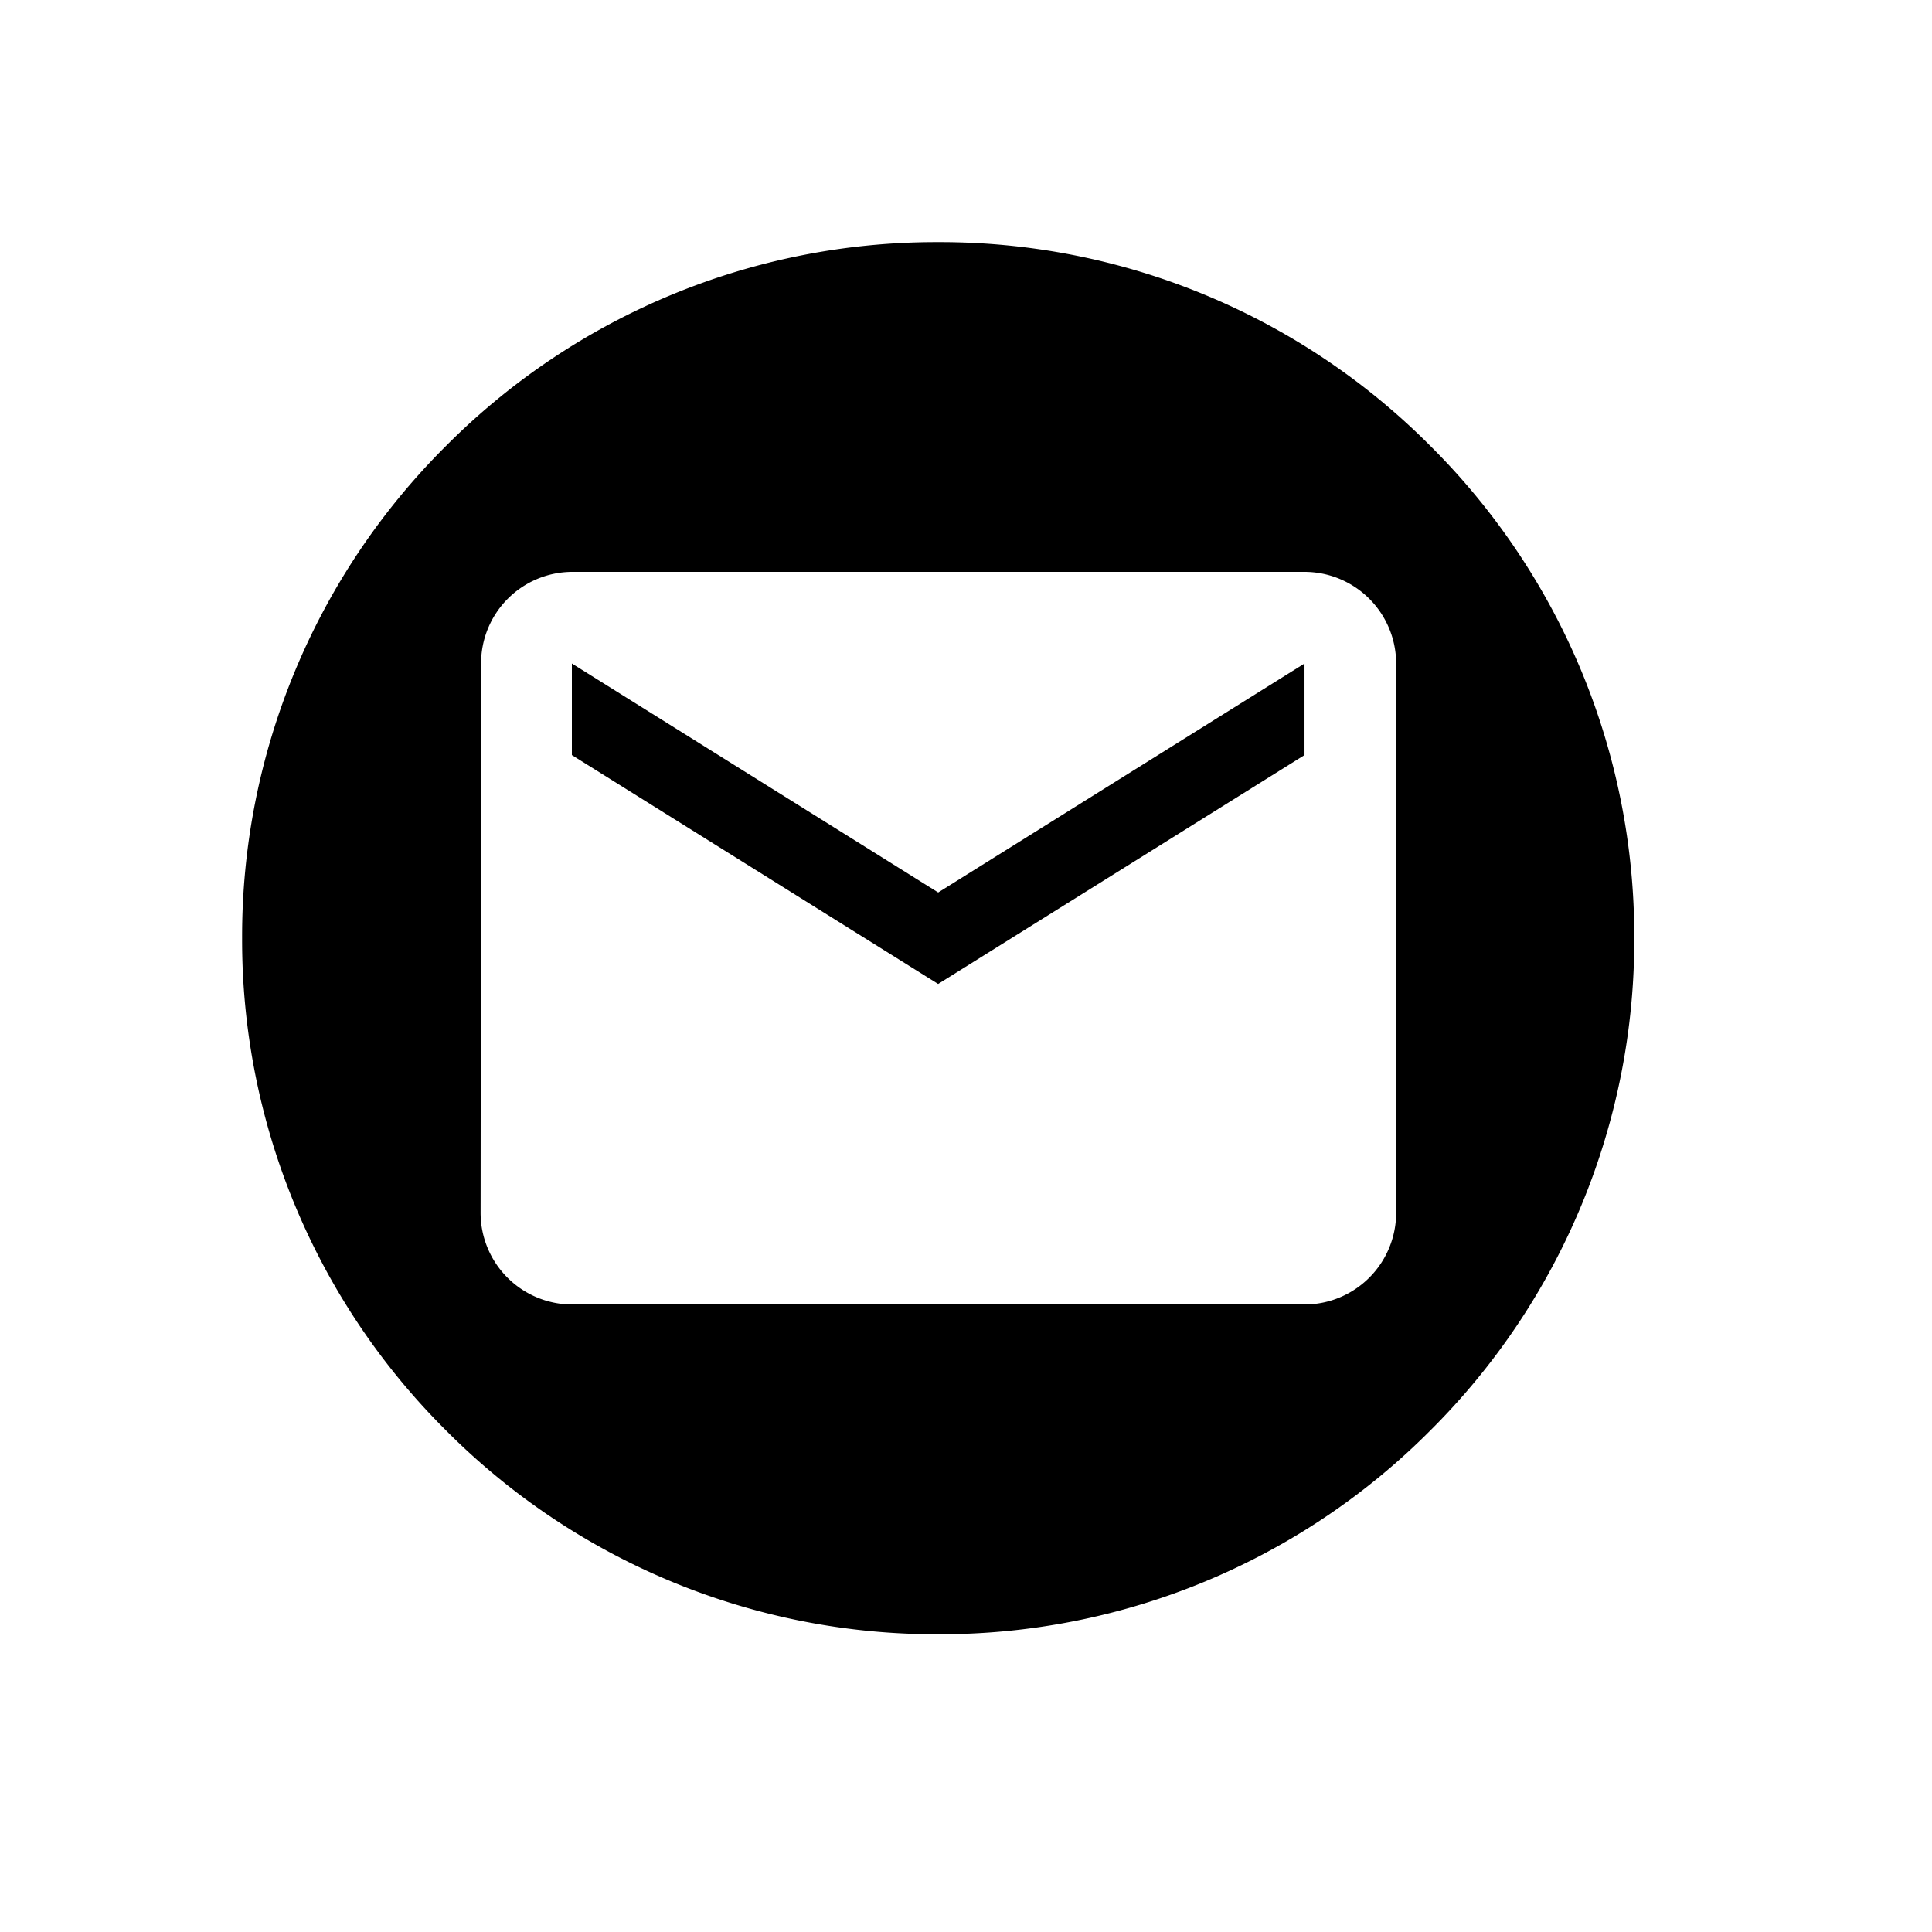 <svg xmlns="http://www.w3.org/2000/svg" width="31.919" height="31.919" viewBox="0 0 31.919 31.919">
  <g id="Group_869" data-name="Group 869" transform="translate(-12317 -3968)">
    <rect id="Rectangle_715" data-name="Rectangle 715" width="31.919" height="31.919" transform="translate(12317 3968)" fill="#fff" opacity="0"/>
    <g id="Group_872" data-name="Group 872" transform="translate(-5 -39)">
      <g id="Group_872-2" data-name="Group 872" transform="translate(24 69)">
        <path id="Subtraction_1" data-name="Subtraction 1" d="M-12.5-46a11.425,11.425,0,0,1-8.132-3.368A11.425,11.425,0,0,1-24-57.5a11.425,11.425,0,0,1,3.368-8.132A11.425,11.425,0,0,1-12.5-69a11.425,11.425,0,0,1,8.132,3.368A11.425,11.425,0,0,1-1-57.5a11.425,11.425,0,0,1-3.368,8.132A11.425,11.425,0,0,1-12.5-46Zm-6.052-17.552a1.511,1.511,0,0,0-1.5,1.513l-.008,9.077a1.515,1.515,0,0,0,1.513,1.514h12.1a1.515,1.515,0,0,0,1.513-1.514v-9.077a1.515,1.515,0,0,0-1.513-1.513Zm6.052,6.809h0l-6.052-3.782v-1.513l6.052,3.783,6.052-3.783v1.513L-12.5-56.744Z" transform="translate(12326 4011)"/>
      </g>
    </g>
  </g>
</svg>

